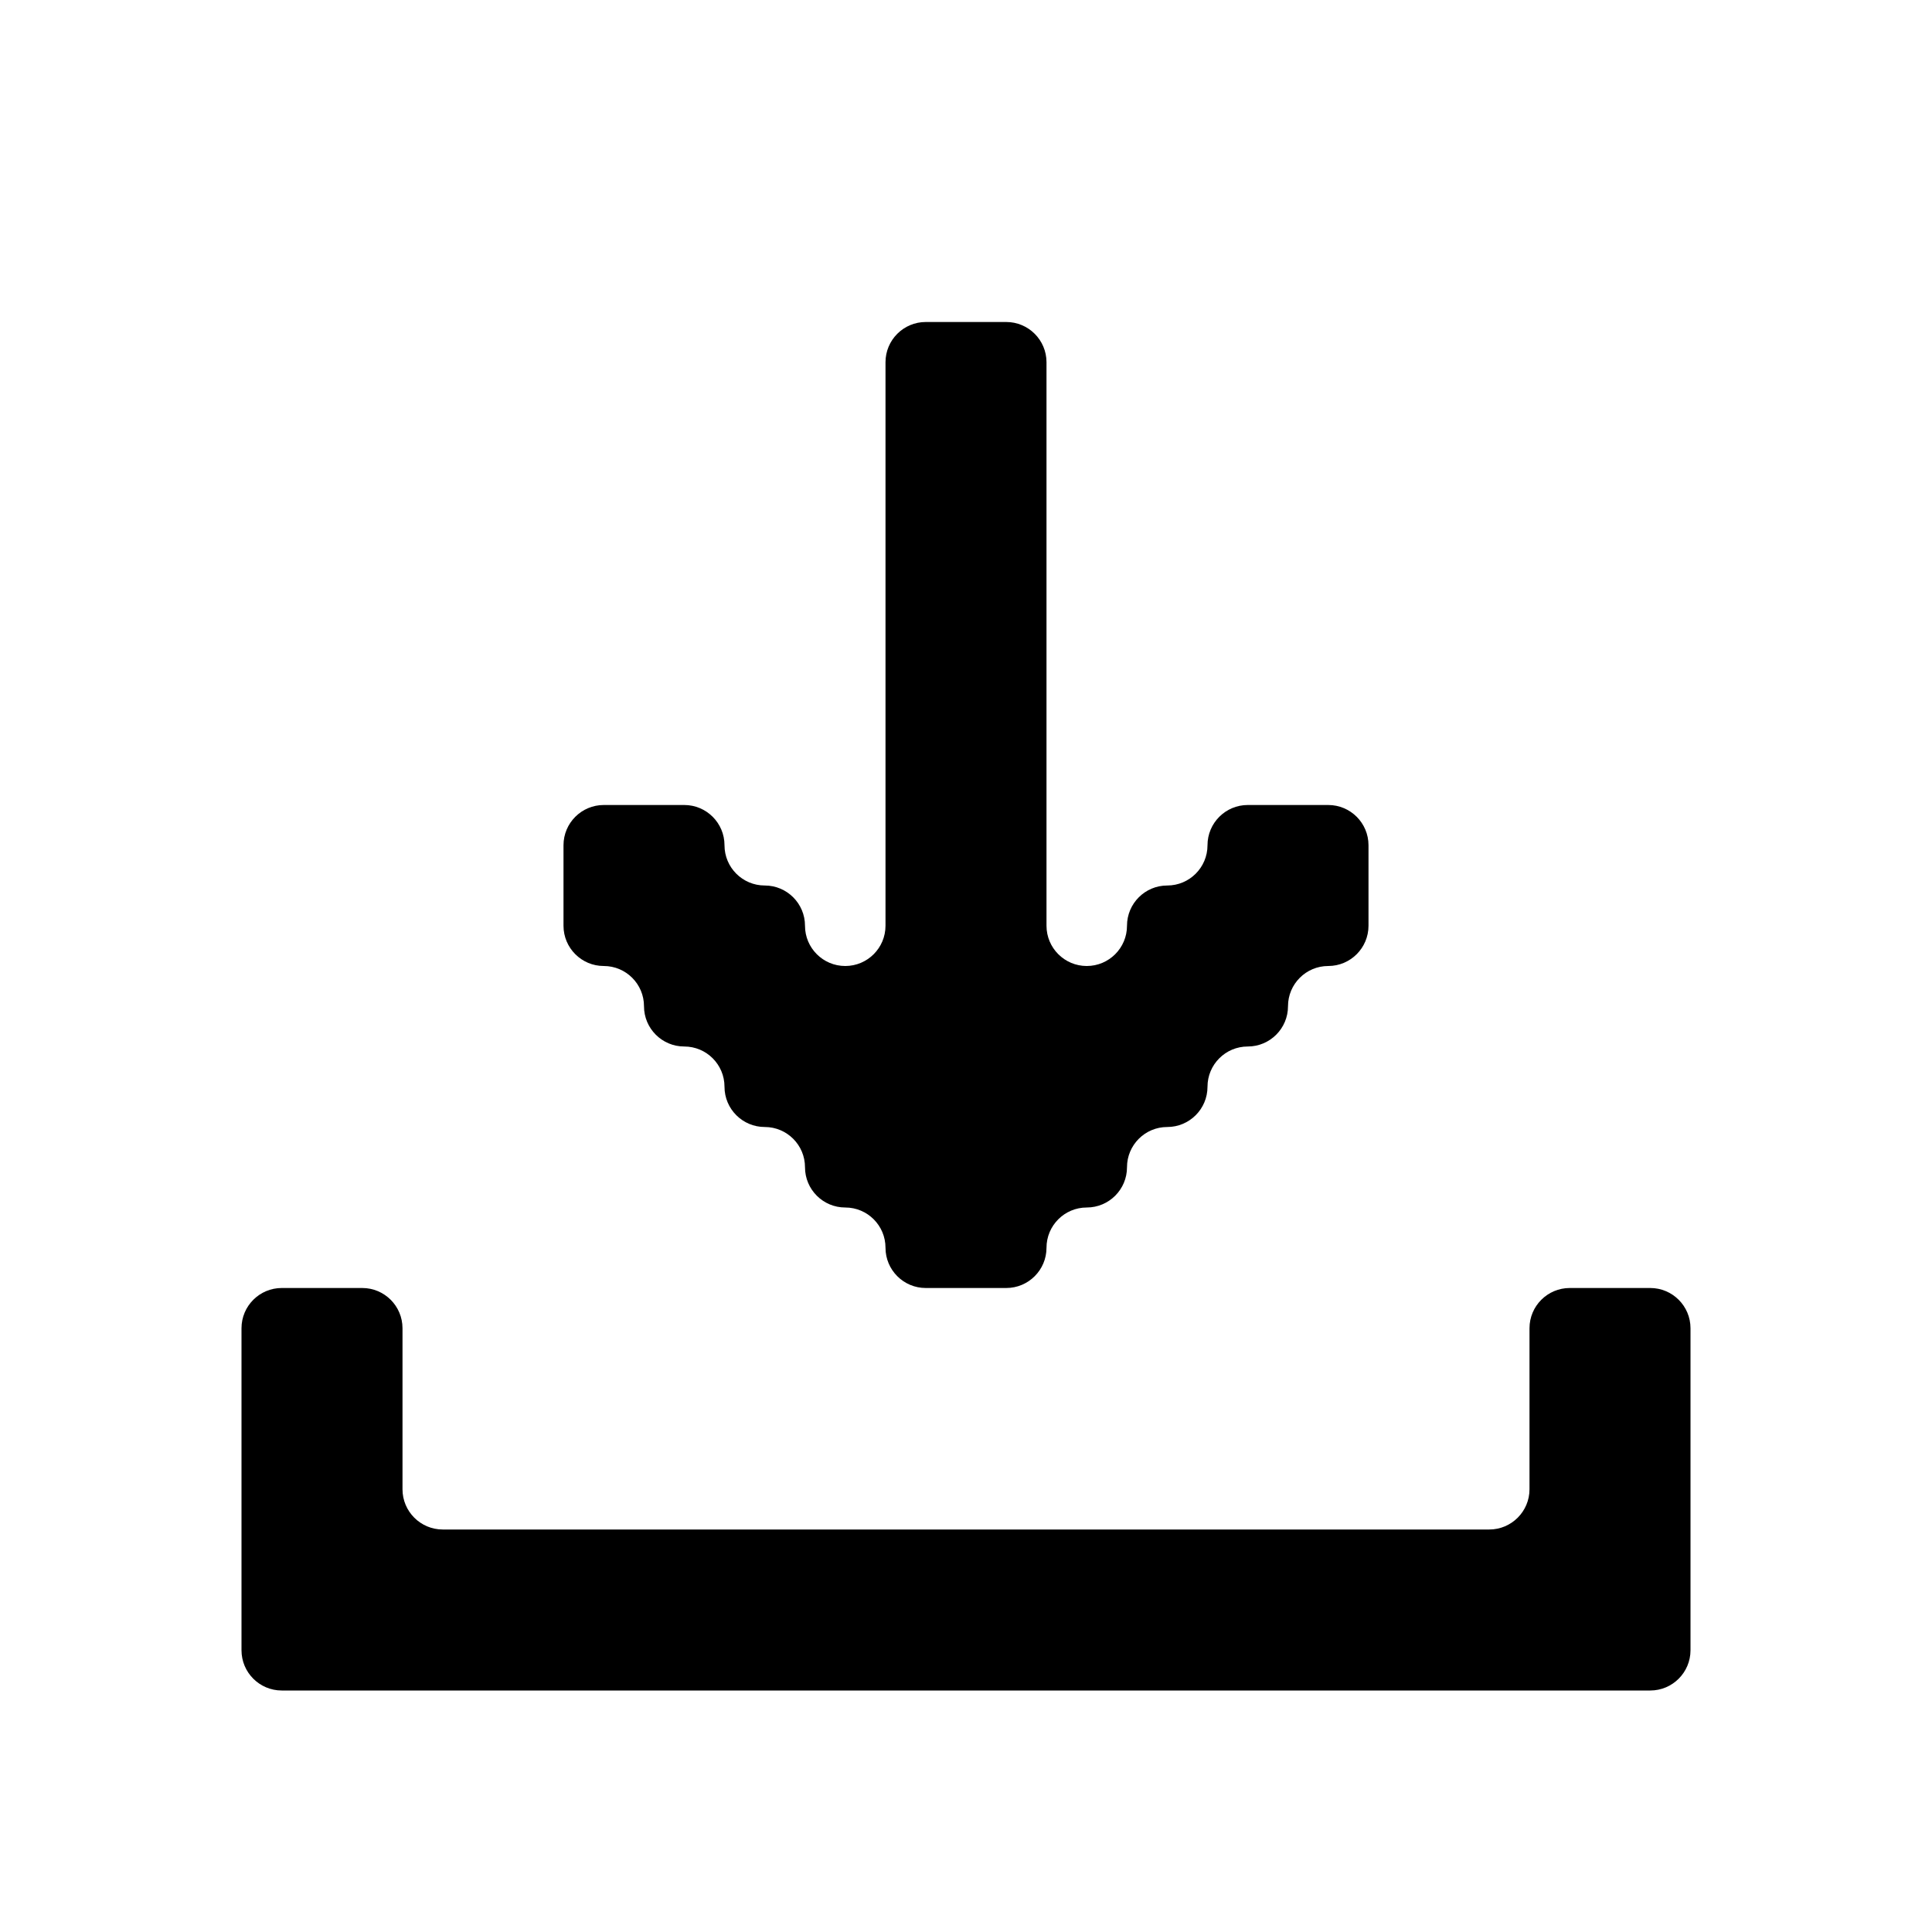 <svg width="24" height="24" viewBox="0 0 24 24" fill="none" xmlns="http://www.w3.org/2000/svg">
<path fill-rule="evenodd" clip-rule="evenodd" d="M12 4H12.5C12.776 4 13 4.224 13 4.5V5V6V7V8V9V10V11V11.5C13 11.776 13.224 12 13.5 12C13.776 12 14 11.776 14 11.5C14 11.224 14.224 11 14.5 11C14.776 11 15 10.776 15 10.5C15 10.224 15.224 10 15.5 10H16H16.5C16.776 10 17 10.224 17 10.5V11V11.5C17 11.776 16.776 12 16.5 12C16.224 12 16 12.224 16 12.5C16 12.776 15.776 13 15.5 13C15.224 13 15 13.224 15 13.5C15 13.776 14.776 14 14.5 14C14.224 14 14 14.224 14 14.5C14 14.776 13.776 15 13.5 15C13.224 15 13 15.224 13 15.5C13 15.776 12.776 16 12.5 16H12H11.5C11.224 16 11 15.776 11 15.5C11 15.224 10.776 15 10.5 15C10.224 15 10 14.776 10 14.5C10 14.224 9.776 14 9.5 14C9.224 14 9 13.776 9 13.5C9 13.224 8.776 13 8.5 13C8.224 13 8 12.776 8 12.5C8 12.224 7.776 12 7.5 12C7.224 12 7 11.776 7 11.5V11V10.5C7 10.224 7.224 10 7.5 10H8H8.5C8.776 10 9 10.224 9 10.5C9 10.776 9.224 11 9.5 11C9.776 11 10 11.224 10 11.5C10 11.776 10.224 12 10.5 12C10.776 12 11 11.776 11 11.5V11V10V9V8V7V6V5V4.5C11 4.224 11.224 4 11.5 4H12ZM5 16.5C5 16.224 4.776 16 4.5 16H4H3.5C3.224 16 3 16.224 3 16.5V17V18V19V20V20.5C3 20.776 3.224 21 3.5 21H4H5H6H7H8H9H10H11H12H13H14H15H16H17H18H19H20H20.5C20.776 21 21 20.776 21 20.5V20V19V18V17V16.5C21 16.224 20.776 16 20.5 16H20H19.5C19.224 16 19 16.224 19 16.5V17V18V18.5C19 18.776 18.776 19 18.5 19H18H17H16H15H14H13H12H11H10H9H8H7H6H5.5C5.224 19 5 18.776 5 18.5V18V17V16.5Z" fill="black"/>
</svg>
